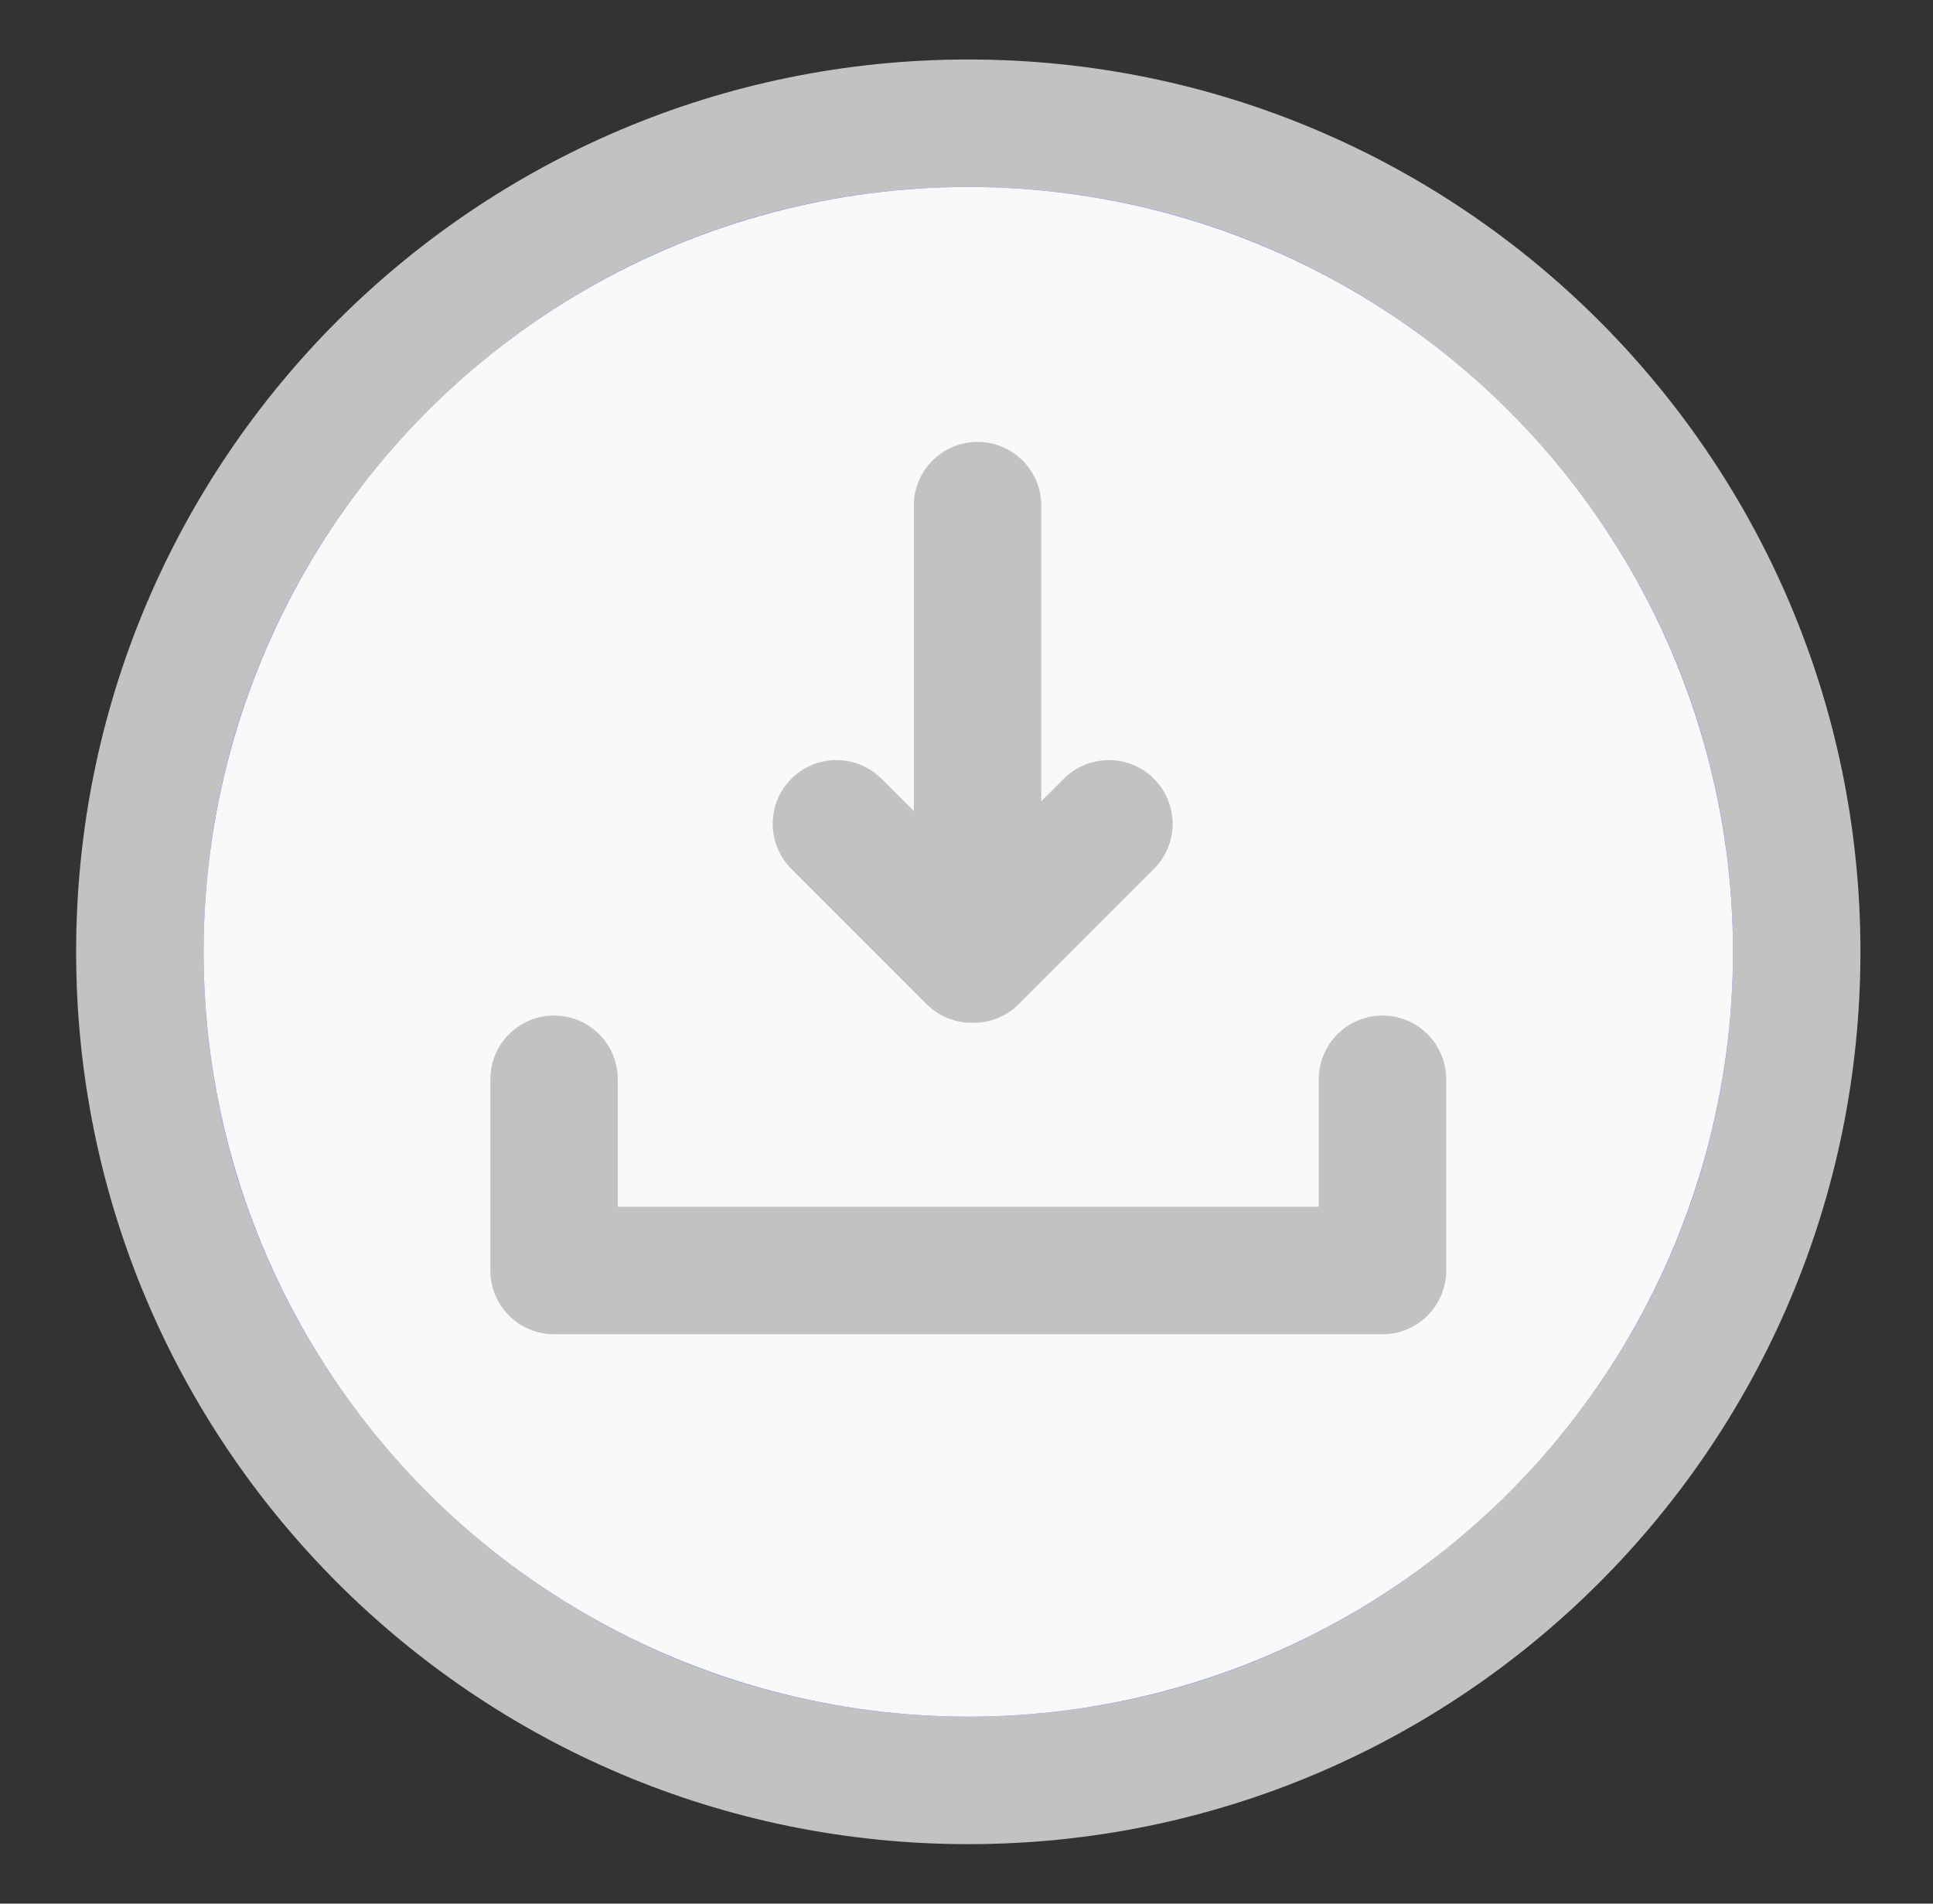 <?xml version="1.0" encoding="UTF-8"?>
<svg width="65px" height="64px" viewBox="0 0 65 64" version="1.1" xmlns="http://www.w3.org/2000/svg" xmlns:xlink="http://www.w3.org/1999/xlink">
    <rect x="0" y="0" width="65" height="64" fill="#333333" stroke="none"/>
    <!-- Generator: Sketch 63 (92445) - https://sketch.com -->
    <title>文件拆分-图标 </title>
    <desc>Created with Sketch.</desc>
    <g id="后台设计" stroke="none" stroke-width="1" fill="none" fill-rule="evenodd">
        <g id="运行图-重跑失败状态" transform="translate(-638, -206)">
            <g id="编组-12" transform="translate(626, 206)">
                <g id="文件拆分-图标-备份" transform="translate(14, 2)" fill="#c2c2c2">
                    <g id="下载备份" transform="translate(0.56, 0)">
                        <path d="M30,0 C46.569,0 60,13.431 60,30 C60,46.569 46.569,60 30,60 C13.431,60 0,46.569 0,30 C0,13.431 13.431,0 30,0 Z" id="路径" fill="#c2c2c2" fill-rule="nonzero"></path>
                        <path d="M30,4.286 C15.798,4.286 4.286,15.798 4.286,30 C4.286,44.202 15.798,55.714 30,55.714 C44.202,55.714 55.714,44.202 55.714,30 C55.714,15.798 44.202,4.286 30,4.286 Z" id="路径" fill="#3F67ED" fill-rule="nonzero"></path>
                        <circle id="椭圆形" fill="#F9F9F9" cx="30" cy="30" r="25.714"></circle>
                        <path d="M30.312,12.857 C31.495,12.857 32.455,13.817 32.455,15 L32.454,24.939 L33.212,24.182 C34.049,23.345 35.406,23.345 36.243,24.182 C37.08,25.019 37.08,26.375 36.243,27.212 L31.697,31.758 C31.27,32.185 30.707,32.394 30.147,32.385 C29.587,32.394 29.024,32.185 28.596,31.758 L28.596,31.758 L24.051,27.212 C23.214,26.375 23.214,25.019 24.051,24.182 C24.887,23.345 26.244,23.345 27.081,24.182 L27.081,24.182 L28.169,25.269 L28.169,15 C28.169,13.817 29.128,12.857 30.312,12.857 Z" id="形状结合" fill="#c2c2c2"></path>
                        <path d="M16.071,42.857 C14.888,42.857 13.929,41.898 13.929,40.714 L13.929,34.286 C13.929,33.102 14.888,32.143 16.071,32.143 C17.255,32.143 18.214,33.102 18.214,34.286 L18.214,38.571 L41.786,38.571 L41.786,34.286 C41.786,33.102 42.745,32.143 43.929,32.143 C45.112,32.143 46.071,33.102 46.071,34.286 L46.071,40.714 C46.071,41.898 45.112,42.857 43.929,42.857 L16.071,42.857 L16.071,42.857 Z" id="形状结合" fill="#c2c2c2"></path>
                    </g>
                </g>
            </g>
        </g>
    </g>
</svg>